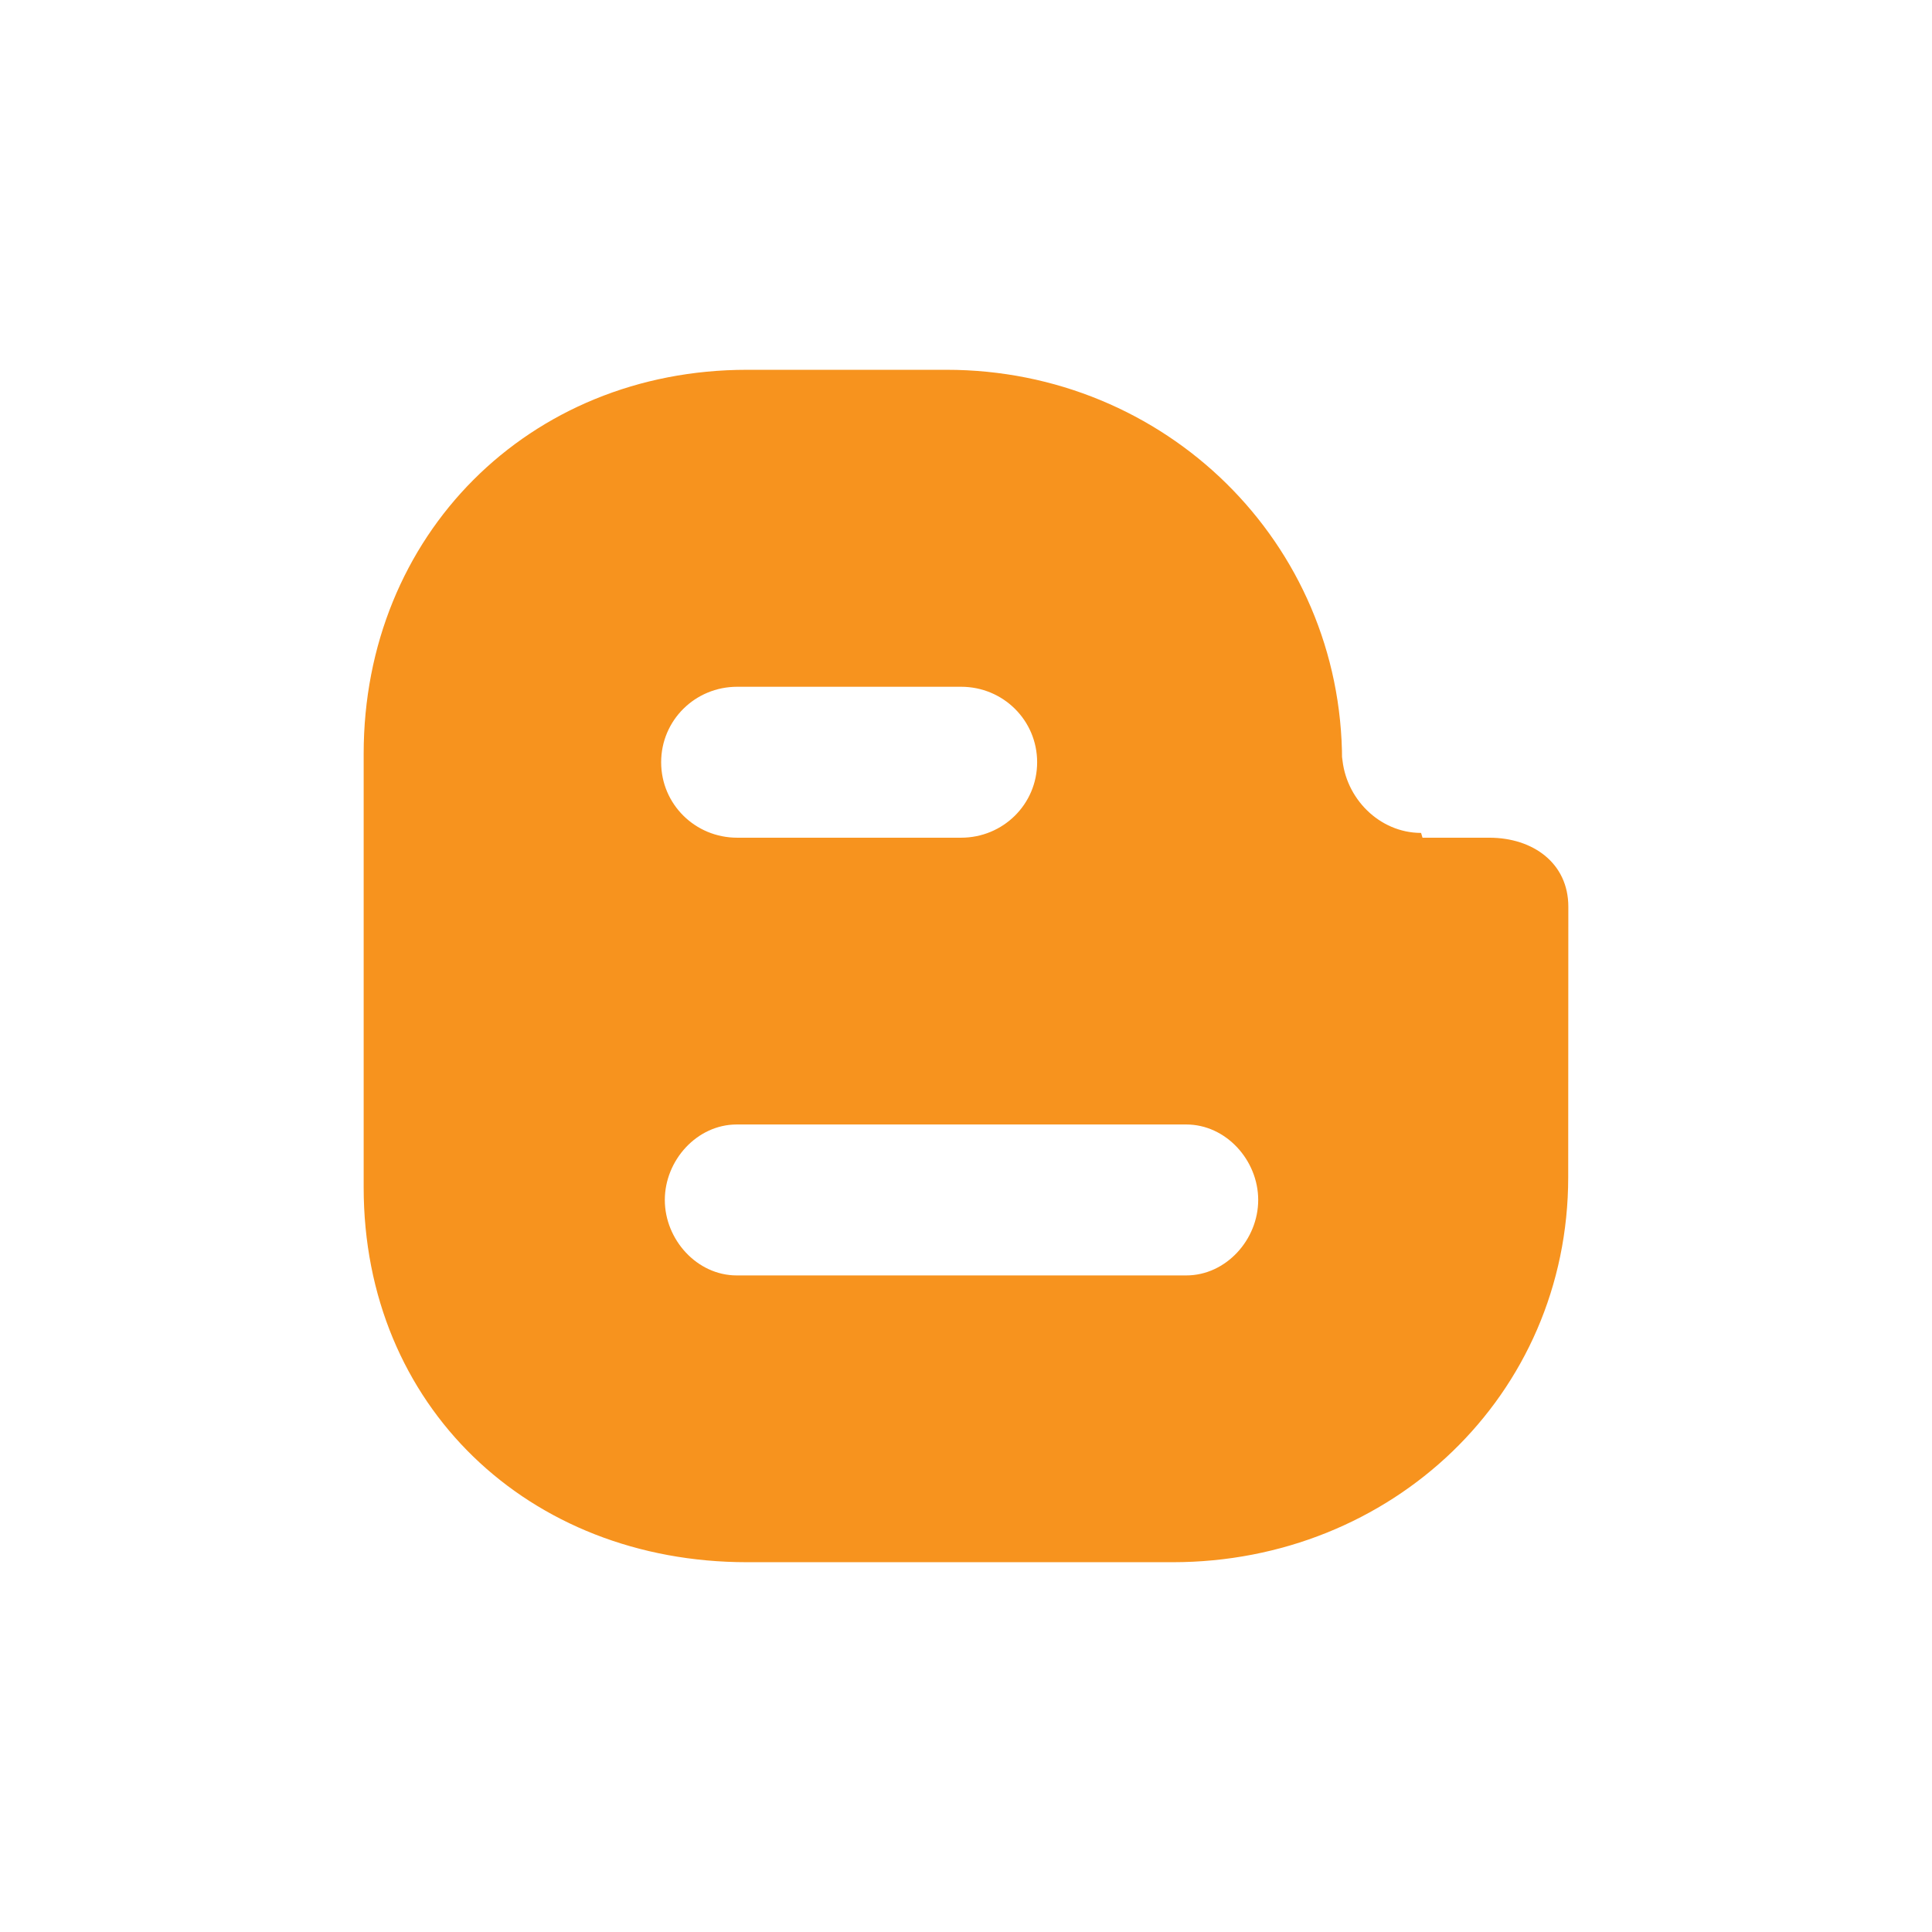 <?xml version="1.0" encoding="UTF-8" standalone="no"?>
<!-- Created with Inkscape (http://www.inkscape.org/) -->

<svg
   xmlns:dc="http://purl.org/dc/elements/1.1/"
   xmlns:cc="http://creativecommons.org/ns#"
   xmlns:rdf="http://www.w3.org/1999/02/22-rdf-syntax-ns#"
   xmlns:svg="http://www.w3.org/2000/svg"
   xmlns="http://www.w3.org/2000/svg"
   xmlns:inkscape="http://www.inkscape.org/namespaces/inkscape"
   version="1.1"
   width="128"
   height="128"
   id="svg2">
  <defs
     id="defs8" />
  <path
     d="m 98.665,55.5 h -4.42 L 94.15,55.183 c -2.768,0 -5.035,-2.308 -5.227,-5.028 L 88.916,50.4 C 88.916,35.929 77.185,24.5 62.714,24.5 H 49.491 C 35.02,24.5 24.094,35.465 24.094,49.936 v 28.737 c 0,14.47 10.926,24.827 25.397,24.827 h 28.205 c 14.471,0 26.202,-11.044 26.202,-25.515 l 0.008,-17.912 c 0,-2.893 -2.346,-4.573 -5.241,-4.573 z M 48.84,45.5 h 14.836 c 2.782,0 5.037,2.218 5.037,5 0,2.782 -2.255,5 -5.037,5 H 48.84 c -2.782,0 -5.037,-2.218 -5.037,-5 0,-2.782 2.255,-5 5.037,-5 z m 29.755,39 H 48.81 c -2.631,0 -4.764,-2.369 -4.764,-5 0,-2.63 2.133,-5 4.764,-5 h 29.785 c 2.631,0 4.764,2.369 4.764,5 0,2.631 -2.133,5 -4.764,5 z"
     inkscape:connector-curvature="0"
     id="path4"
     style="fill:#f7931e" />
</svg>
